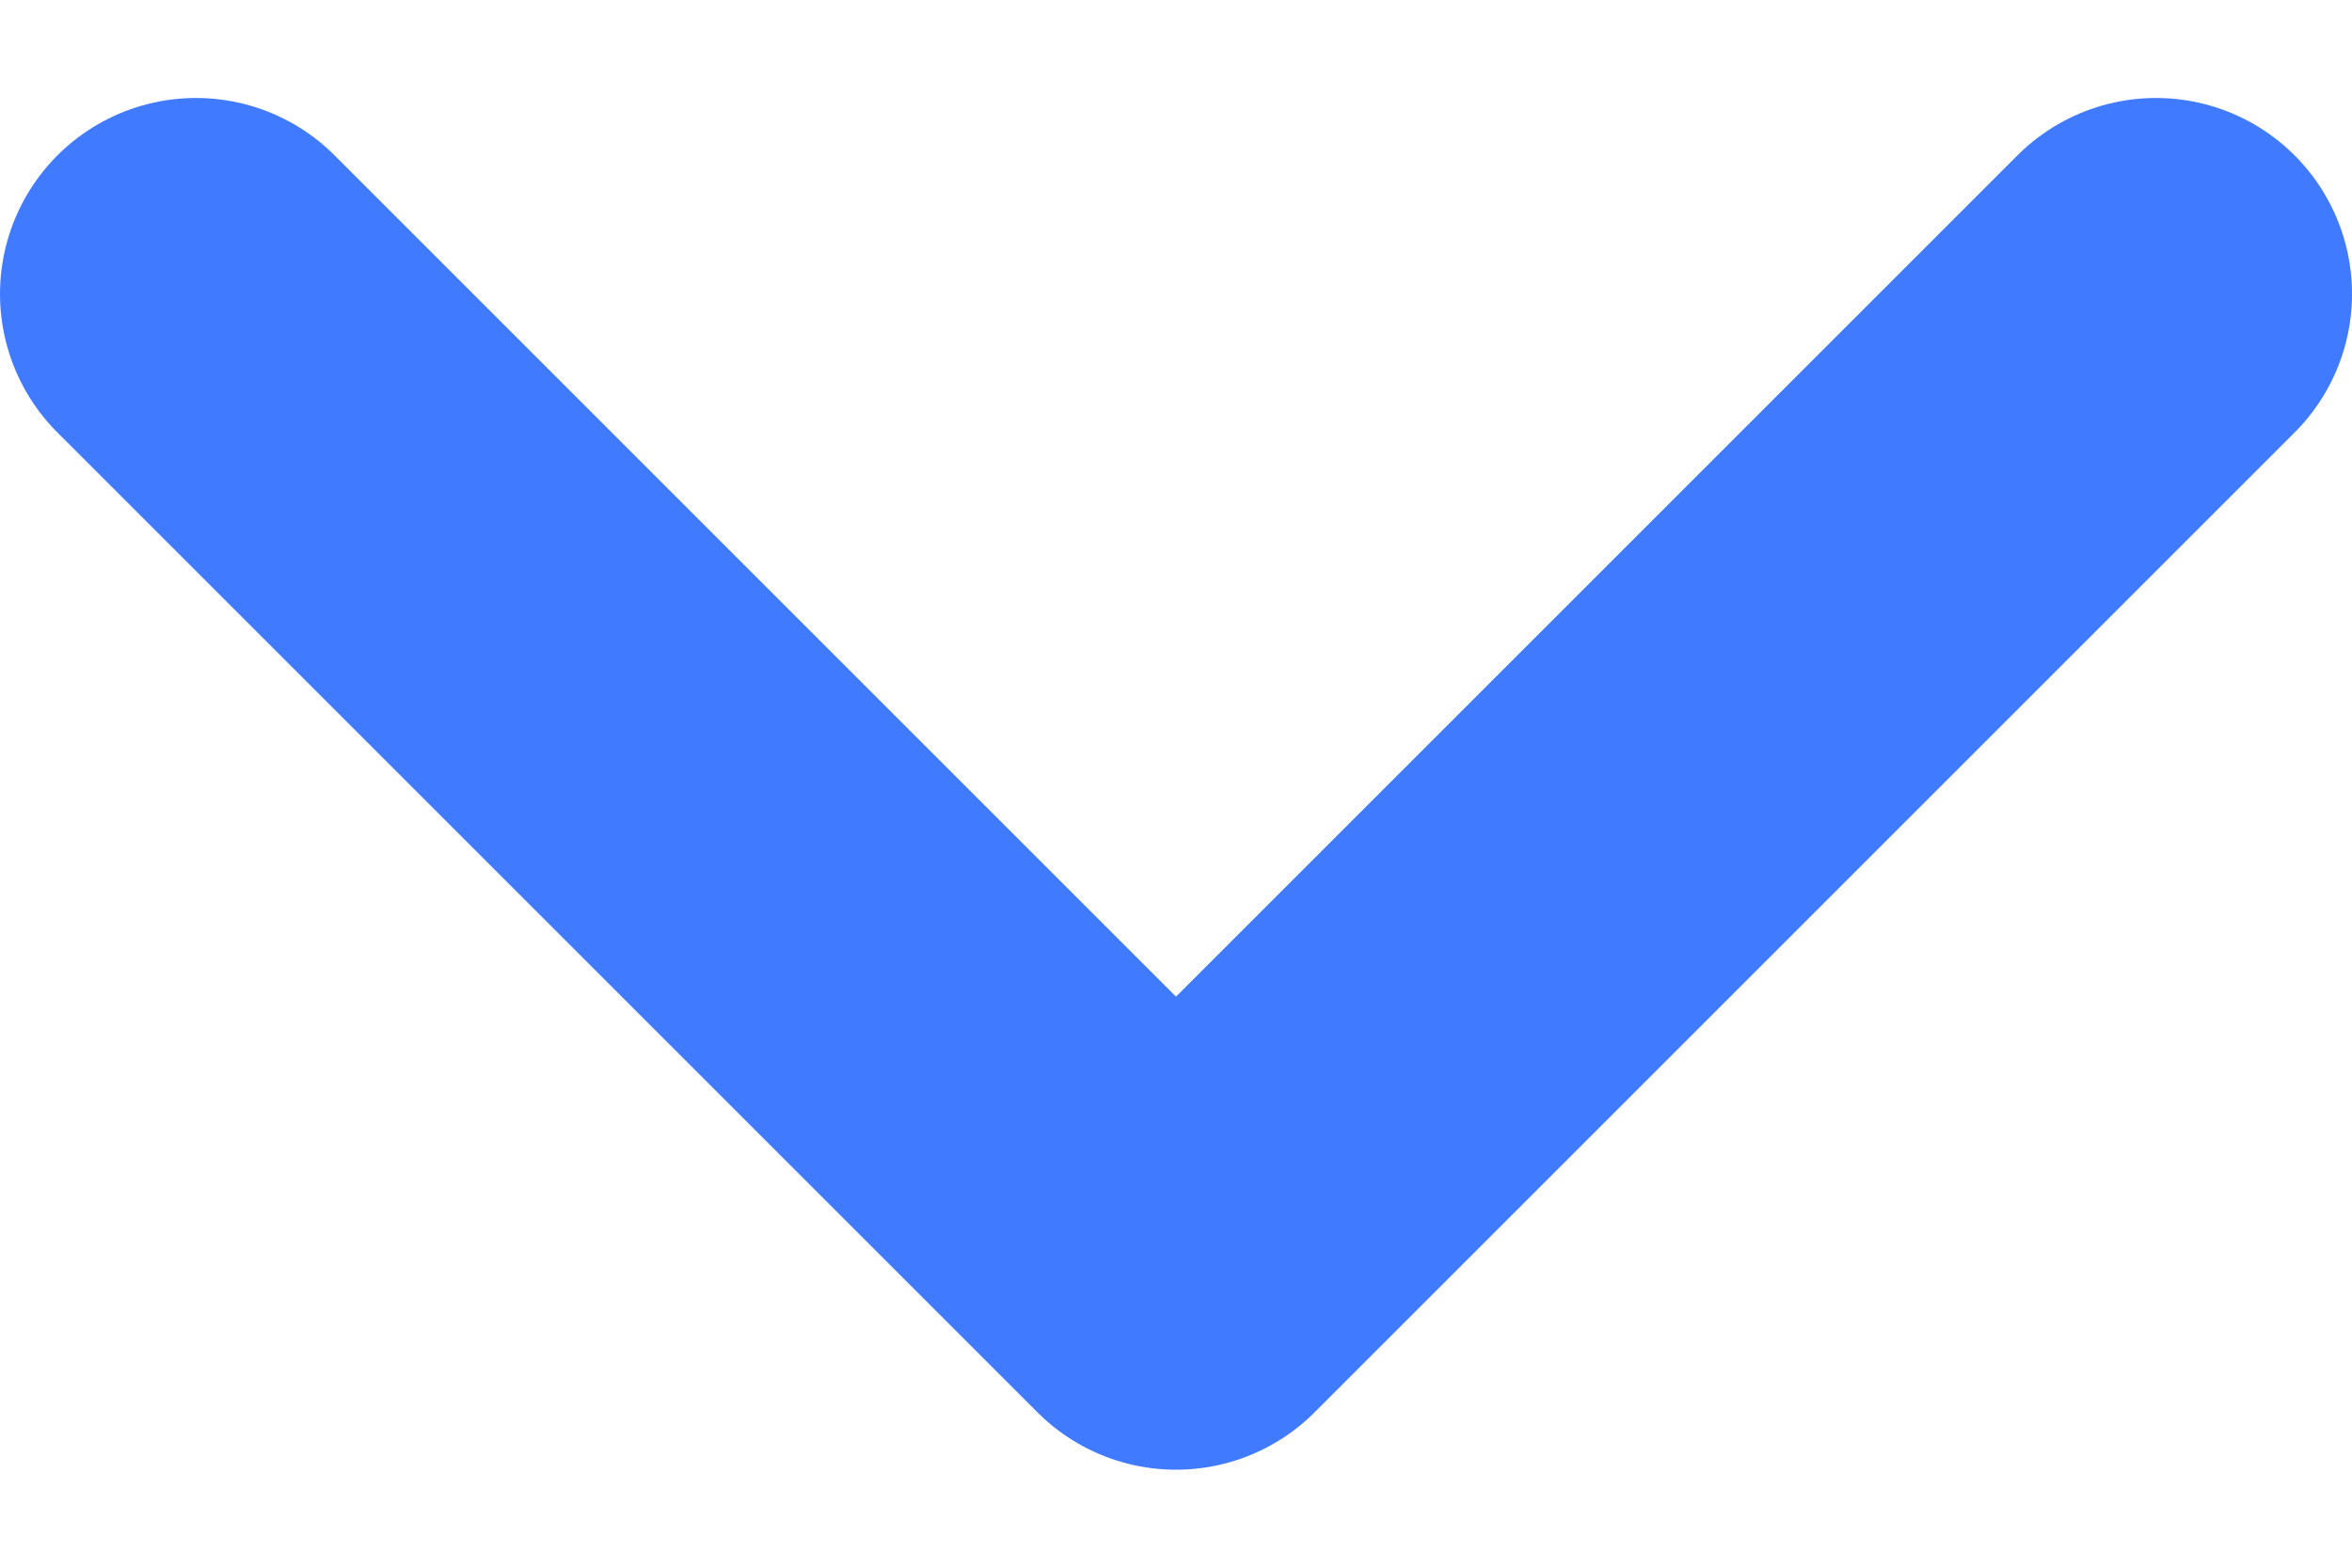 <svg width="12" height="8" viewBox="0 0 12 8" fill="none" xmlns="http://www.w3.org/2000/svg">
<path d="M1 1.5L6 6.5L11 1.5" stroke="#407BFF" stroke-width="2" stroke-linecap="round" stroke-linejoin="round"/>
</svg>
